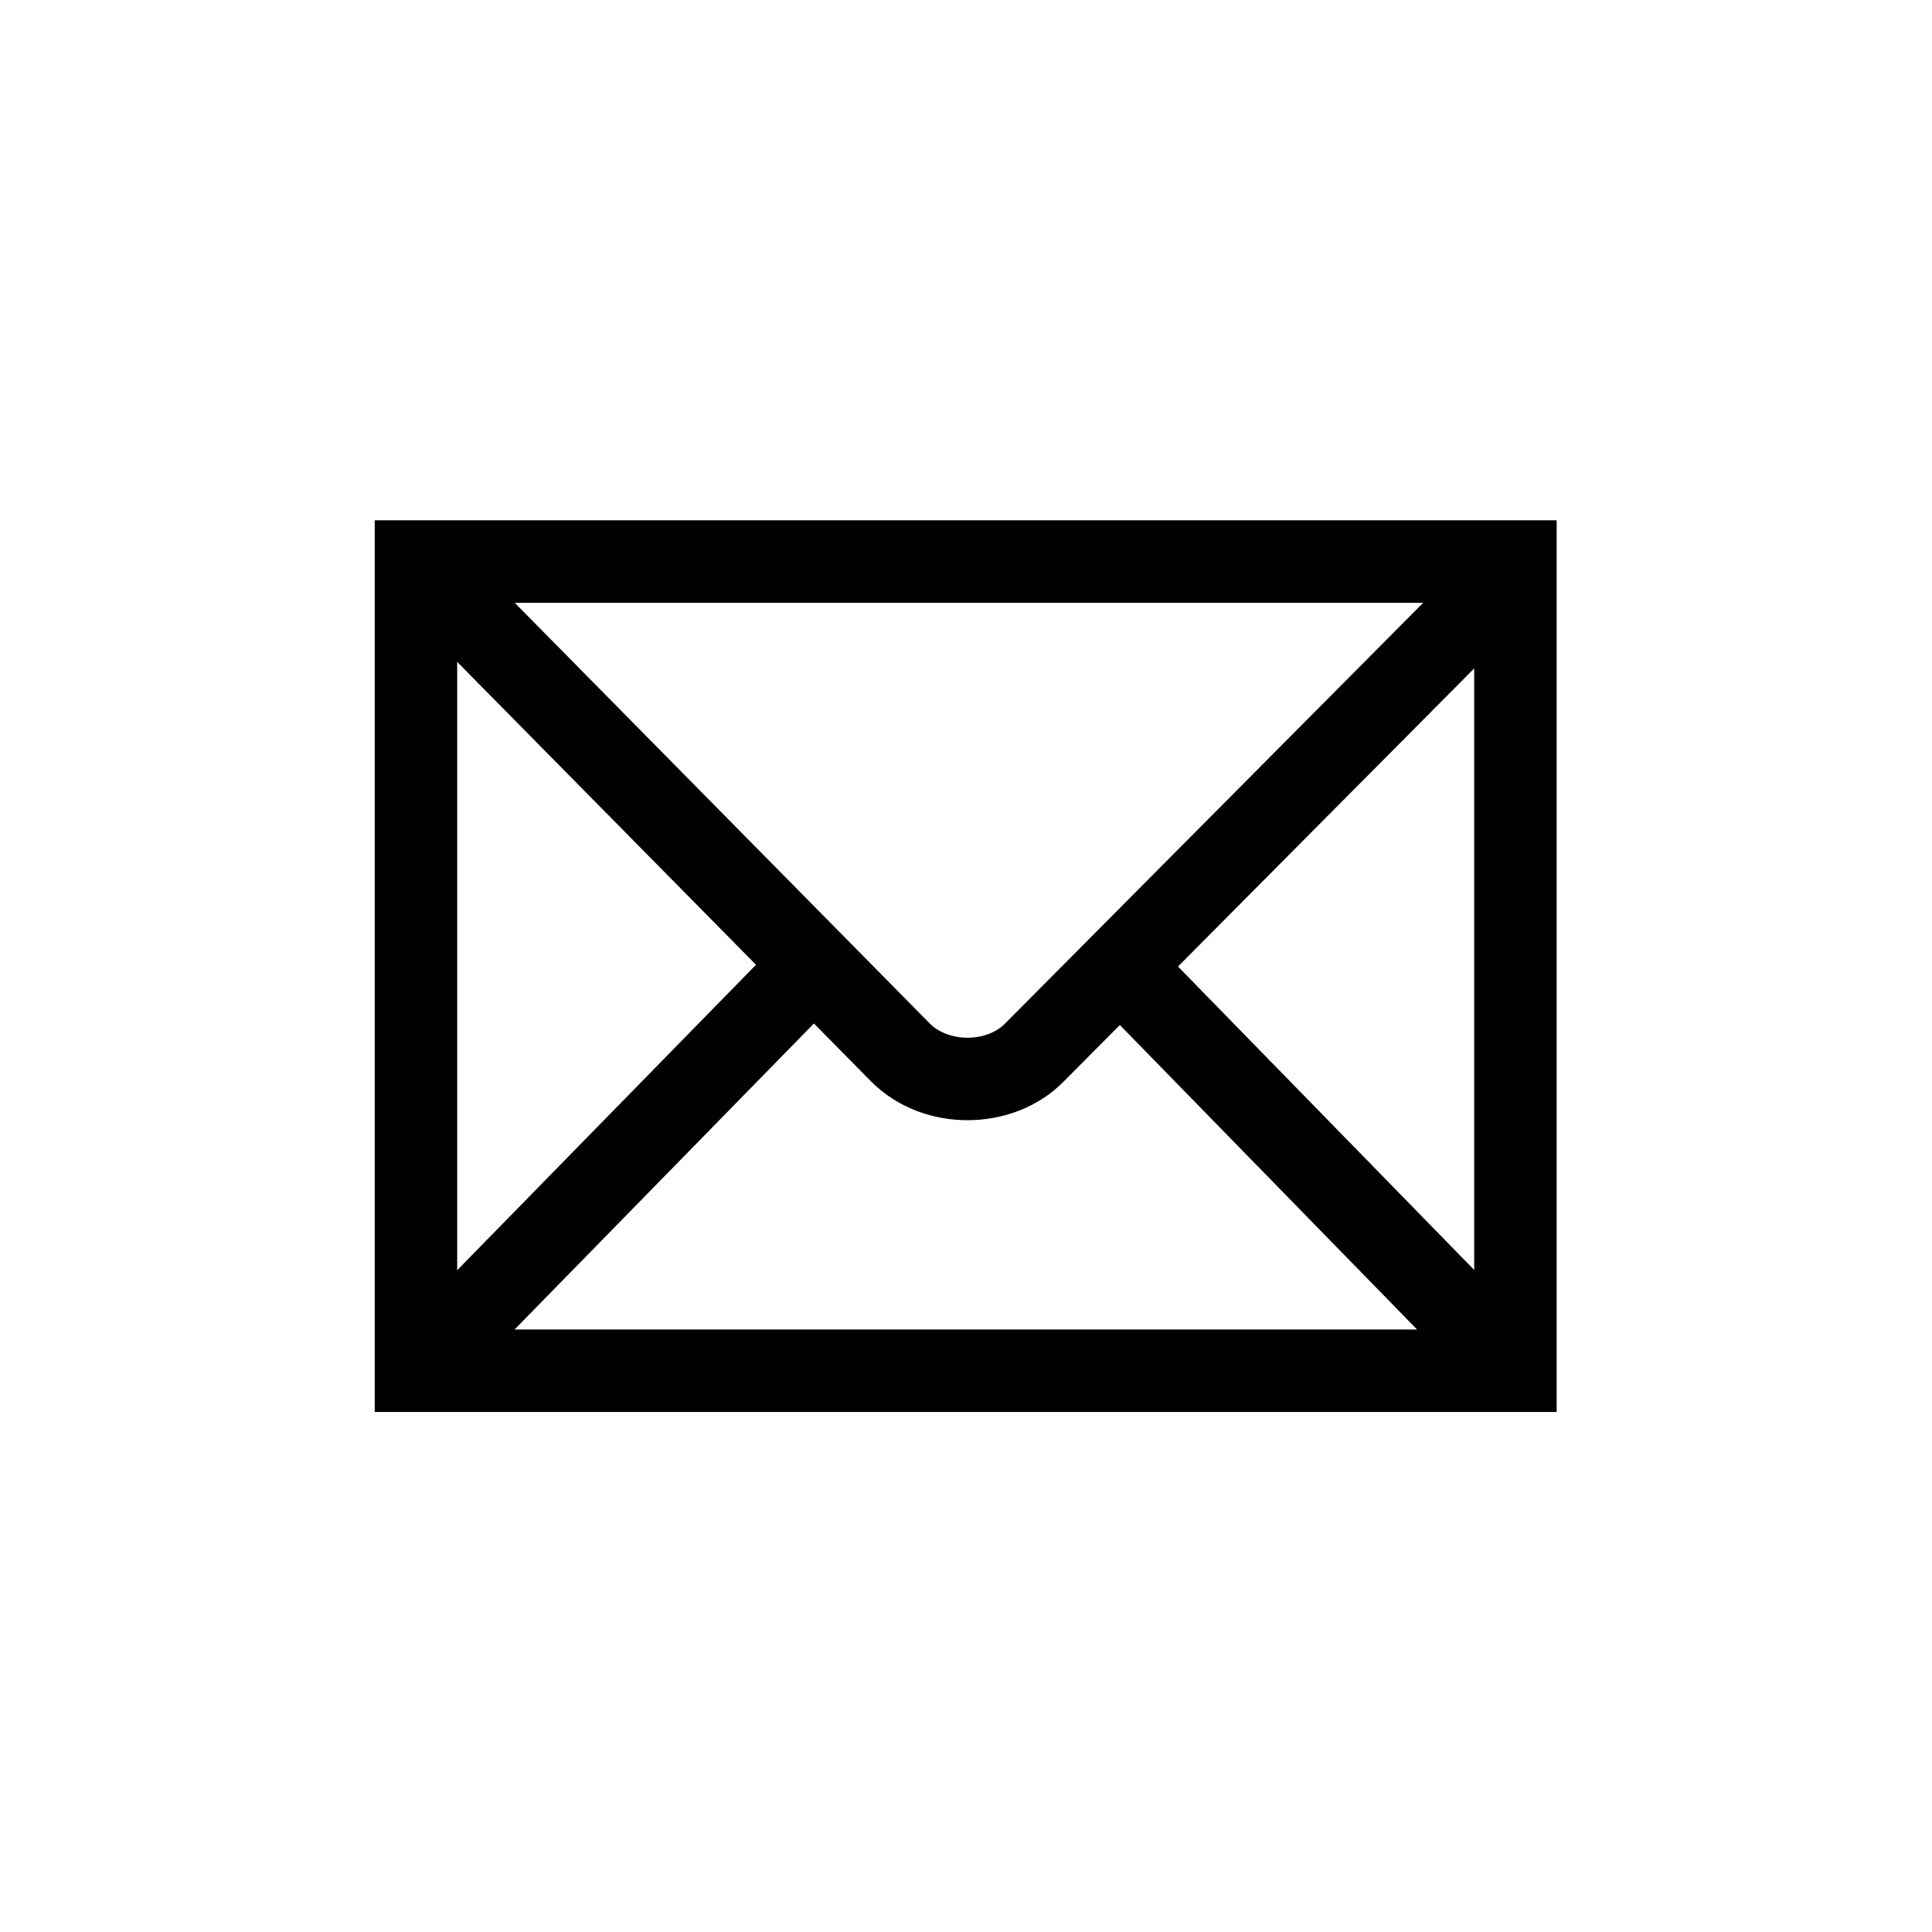 <?xml version="1.0" encoding="UTF-8" standalone="no"?>
<svg
   xmlns:dc="http://purl.org/dc/elements/1.1/"
   xmlns:cc="http://creativecommons.org/ns#"
   xmlns:rdf="http://www.w3.org/1999/02/22-rdf-syntax-ns#"
   xmlns:svg="http://www.w3.org/2000/svg"
   xmlns="http://www.w3.org/2000/svg"
   xmlns:sodipodi="http://sodipodi.sourceforge.net/DTD/sodipodi-0.dtd"
   xmlns:inkscape="http://www.inkscape.org/namespaces/inkscape"
   version="1.1"
   id="svg2"
   xml:space="preserve"
   width="512"
   height="512"
   viewBox="0 0 957.333 813.333"
   sodipodi:docname="email.eps"><defs
     id="defs6" /><sodipodi:namedview
     pagecolor="#ffffff"
     bordercolor="#666666"
     borderopacity="1"
     objecttolerance="10"
     gridtolerance="10"
     guidetolerance="10"
     inkscape:pageopacity="0"
     inkscape:pageshadow="2"
     inkscape:window-width="640"
     inkscape:window-height="480"
     id="namedview4" /><g
     id="g10"
     inkscape:groupmode="layer"
     inkscape:label="ink_ext_XXXXXX"
     transform="matrix(1.333,0,0,-1.333,0,813.333)"><g
       id="g12"
       transform="scale(0.1)"><path
         d="m 5633.25,1546.25 v 3008 h -4087 v -3008 z"
         style="fill:none;stroke:#000000;stroke-width:306.55;stroke-linecap:butt;stroke-linejoin:miter;stroke-miterlimit:10;stroke-dasharray:none;stroke-opacity:1"
         id="path14" /><path
         d="m 1584.25,4516.25 1763,-1787 c 131.09,-131.87 368.9,-130.31 497,-1 l 1762,1773"
         style="fill:none;stroke:#000000;stroke-width:306.55;stroke-linecap:butt;stroke-linejoin:miter;stroke-miterlimit:10;stroke-dasharray:none;stroke-opacity:1"
         id="path16" /><path
         d="m 1645.25,1645.25 1351,1381"
         style="fill:none;stroke:#000000;stroke-width:306.55;stroke-linecap:butt;stroke-linejoin:miter;stroke-miterlimit:10;stroke-dasharray:none;stroke-opacity:1"
         id="path18" /><path
         d="m 5519.25,1661.25 -1314,1346"
         style="fill:none;stroke:#000000;stroke-width:306.55;stroke-linecap:butt;stroke-linejoin:miter;stroke-miterlimit:10;stroke-dasharray:none;stroke-opacity:1"
         id="path20" /></g></g></svg>
